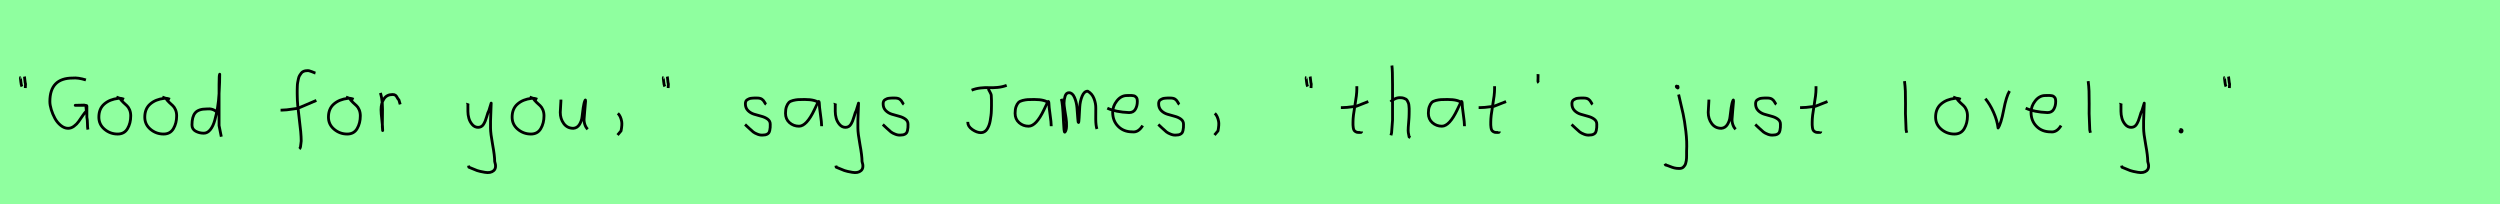<?xml version="1.0" encoding="utf-8" standalone="no"?>
<!DOCTYPE svg PUBLIC "-//W3C//DTD SVG 1.1//EN"
  "http://www.w3.org/Graphics/SVG/1.1/DTD/svg11.dtd">
<svg xmlns:xlink="http://www.w3.org/1999/xlink" width="882pt" height="72pt" viewBox="0 0 882 72" xmlns="http://www.w3.org/2000/svg" version="1.1">
 <defs>
  <style type="text/css">*{stroke-linejoin: round; stroke-linecap: butt}</style>
 </defs>
 <g id="figure_1">
  <g id="patch_1">
   <path d="M 0 72 
L 882 72 
L 882 0 
L 0 0 
z
" style="fill: #8fff9f"/>
  </g>
  <g id="axes_1">
   <g id="patch_2">
    <path d="M 8.625 27.01 
Q 8.7 27.347 8.775 28.266 
Q 8.85 29.184 9 29.634 
L 8.925 31.059 
M 7.275 27.31 
Q 7.238 27.31 7.2 27.535 
Q 7.238 27.685 7.35 28.828 
Q 7.463 29.972 7.725 30.534 
" clip-path="url(#pa857718bb7)" style="fill: none; stroke: #000000; stroke-linejoin: miter"/>
   </g>
  </g>
  <g id="axes_2">
   <g id="patch_3">
    <path d="M 29.891 37.075 
L 26.545 37.158 
L 29.221 37.158 
Q 29.249 37.158 29.458 37.144 
Q 29.667 37.13 29.835 37.144 
Q 30.002 37.158 30.211 37.172 
Q 30.42 37.186 30.532 37.242 
Q 30.643 37.298 30.643 37.409 
L 30.643 41.341 
Q 30.839 42.205 30.852 43.585 
Q 30.866 44.966 31.006 45.718 
M 30.309 28.208 
Q 27.52 27.344 25.624 27.539 
Q 17.594 27.539 17.594 35.82 
Q 17.594 37.075 18.082 38.678 
Q 18.57 40.281 19.379 41.759 
Q 20.187 43.237 21.442 44.255 
Q 22.697 45.272 24.035 45.272 
Q 25.095 45.272 26.098 44.533 
Q 27.102 43.795 27.73 42.888 
Q 28.357 41.982 29.152 40.825 
Q 29.946 39.668 30.476 39.166 
L 30.309 37.409 
L 29.891 37.075 
" clip-path="url(#pe43bfe55ee)" style="fill: none; stroke: #000000; stroke-linejoin: miter"/>
   </g>
  </g>
  <g id="axes_3">
   <g id="patch_4">
    <path d="M 43.762 35.033 
Q 42.712 34.583 41.737 34.695 
Q 38.7 35.033 36.789 36.701 
Q 34.877 38.369 34.877 41.331 
Q 34.877 43.918 36.882 45.605 
Q 38.888 47.292 41.512 47.292 
Q 43.874 47.292 44.999 45.361 
Q 46.123 43.43 46.123 40.881 
Q 46.123 39.644 45.711 38.707 
Q 45.299 37.769 44.774 37.301 
Q 44.249 36.832 43.499 36.12 
Q 42.749 35.408 42.3 34.695 
L 41.062 34.245 
" clip-path="url(#p79ceceb816)" style="fill: none; stroke: #000000; stroke-linejoin: miter"/>
   </g>
  </g>
  <g id="axes_4">
   <g id="patch_5">
    <path d="M 59.962 35.033 
Q 58.912 34.583 57.937 34.695 
Q 54.9 35.033 52.989 36.701 
Q 51.077 38.369 51.077 41.331 
Q 51.077 43.918 53.082 45.605 
Q 55.088 47.292 57.712 47.292 
Q 60.074 47.292 61.199 45.361 
Q 62.323 43.43 62.323 40.881 
Q 62.323 39.644 61.911 38.707 
Q 61.499 37.769 60.974 37.301 
Q 60.449 36.832 59.699 36.12 
Q 58.949 35.408 58.5 34.695 
L 57.262 34.245 
" clip-path="url(#p78fa9c8a9f)" style="fill: none; stroke: #000000; stroke-linejoin: miter"/>
   </g>
  </g>
  <g id="axes_5">
   <g id="patch_6">
    <path d="M 76.499 39.569 
Q 75.149 38.182 72.9 38.444 
Q 70.051 38.444 68.889 39.794 
Q 67.726 41.144 67.726 44.068 
Q 67.726 45.567 69.02 46.28 
Q 70.313 46.992 71.888 46.992 
Q 73.2 46.992 74.212 45.736 
Q 75.224 44.48 75.805 42.306 
Q 76.387 40.131 76.761 37.938 
Q 77.136 35.745 77.286 33.046 
Q 77.436 30.347 77.474 28.978 
Q 77.511 27.61 77.511 26.185 
Q 77.286 26.26 77.286 29.897 
L 77.286 44.293 
L 78.074 48.229 
" clip-path="url(#p392846886e)" style="fill: none; stroke: #000000; stroke-linejoin: miter"/>
   </g>
  </g>
  <g id="axes_6"/>
  <g id="axes_7">
   <g id="patch_7">
    <path d="M 98.984 38.853 
L 99.412 38.853 
Q 100.233 38.853 101.196 38.746 
Q 102.16 38.639 103.32 38.461 
Q 104.479 38.282 105.086 38.211 
L 111.616 35.427 
M 111.295 25.793 
Q 111.009 25.722 109.974 25.276 
Q 108.94 24.83 108.297 24.937 
Q 107.655 24.937 107.138 25.151 
Q 106.62 25.365 106.281 25.793 
Q 105.942 26.221 105.675 26.685 
Q 105.407 27.149 105.264 27.863 
Q 105.122 28.576 105.015 29.129 
Q 104.907 29.683 104.89 30.503 
Q 104.872 31.324 104.854 31.77 
Q 104.836 32.216 104.854 32.965 
Q 104.872 33.715 104.872 33.929 
Q 104.872 36.605 105.568 41.85 
Q 106.263 47.096 106.263 49.772 
Q 106.192 50.057 106.156 50.682 
Q 106.121 51.306 106.014 51.806 
Q 105.907 52.305 105.621 52.555 
" clip-path="url(#p132f2509cc)" style="fill: none; stroke: #000000; stroke-linejoin: miter"/>
   </g>
  </g>
  <g id="axes_8">
   <g id="patch_8">
    <path d="M 124.762 35.033 
Q 123.712 34.583 122.737 34.695 
Q 119.7 35.033 117.789 36.701 
Q 115.877 38.369 115.877 41.331 
Q 115.877 43.918 117.882 45.605 
Q 119.888 47.292 122.512 47.292 
Q 124.874 47.292 125.999 45.361 
Q 127.123 43.43 127.123 40.881 
Q 127.123 39.644 126.711 38.707 
Q 126.299 37.769 125.774 37.301 
Q 125.249 36.832 124.499 36.12 
Q 123.749 35.408 123.3 34.695 
L 122.062 34.245 
" clip-path="url(#pa725a9a929)" style="fill: none; stroke: #000000; stroke-linejoin: miter"/>
   </g>
  </g>
  <g id="axes_9">
   <g id="patch_9">
    <path d="M 134.213 32.783 
Q 134.738 34.508 134.87 36.457 
Q 135.001 38.407 134.926 40.956 
Q 134.851 43.505 134.888 44.705 
L 135.001 46.055 
L 135.001 45.83 
Q 135.001 44.668 134.72 42.306 
Q 134.438 39.944 134.438 38.744 
Q 134.438 36.42 135.451 34.883 
Q 136.463 33.346 138.487 33.346 
Q 139.2 33.346 139.537 33.627 
Q 139.874 33.908 140.137 34.433 
Q 140.399 34.958 140.737 35.258 
L 141.187 36.832 
" clip-path="url(#pc7d7d483b6)" style="fill: none; stroke: #000000; stroke-linejoin: miter"/>
   </g>
  </g>
  <g id="axes_10"/>
  <g id="axes_11">
   <g id="patch_10">
    <path d="M 164.964 36.382 
Q 164.926 36.495 165.058 36.701 
Q 165.189 36.907 165.076 37.057 
L 165.076 39.307 
Q 165.076 40.506 165.414 41.725 
Q 165.751 42.943 166.613 43.937 
Q 167.476 44.93 168.675 44.93 
Q 169.913 44.93 170.587 43.862 
Q 171.262 42.793 171.712 41.144 
Q 172.162 39.494 172.499 38.969 
L 173.287 36.382 
L 173.062 42.681 
L 173.062 45.155 
Q 173.062 47.067 173.793 51.003 
Q 174.524 54.94 174.524 56.964 
Q 175.274 59.214 174.186 60.188 
Q 173.099 61.163 171.037 60.788 
Q 169.238 60.488 168.319 60.17 
Q 167.401 59.851 165.414 58.989 
L 165.301 58.426 
" clip-path="url(#p218967a13d)" style="fill: none; stroke: #000000; stroke-linejoin: miter"/>
   </g>
  </g>
  <g id="axes_12">
   <g id="patch_11">
    <path d="M 189.562 35.033 
Q 188.512 34.583 187.537 34.695 
Q 184.5 35.033 182.589 36.701 
Q 180.677 38.369 180.677 41.331 
Q 180.677 43.918 182.682 45.605 
Q 184.688 47.292 187.312 47.292 
Q 189.674 47.292 190.799 45.361 
Q 191.923 43.43 191.923 40.881 
Q 191.923 39.644 191.511 38.707 
Q 191.099 37.769 190.574 37.301 
Q 190.049 36.832 189.299 36.12 
Q 188.549 35.408 188.1 34.695 
L 186.862 34.245 
" clip-path="url(#p39250a1c7e)" style="fill: none; stroke: #000000; stroke-linejoin: miter"/>
   </g>
  </g>
  <g id="axes_13">
   <g id="patch_12">
    <path d="M 197.889 35.145 
Q 197.889 35.145 197.889 35.595 
Q 197.889 36.27 197.776 37.62 
Q 197.664 38.969 197.664 39.644 
Q 197.664 41.931 198.901 43.599 
Q 200.138 45.267 202.275 45.267 
Q 203.662 45.155 204.431 43.918 
Q 205.199 42.681 205.349 41.237 
Q 205.499 39.794 205.762 37.994 
Q 206.024 36.195 206.436 35.37 
Q 206.586 35.07 206.586 35.67 
Q 206.586 36.27 206.324 38.707 
Q 206.099 41.031 206.099 41.556 
Q 205.949 42.643 206.286 43.768 
Q 206.624 44.892 207.336 45.605 
" clip-path="url(#p2212db6360)" style="fill: none; stroke: #000000; stroke-linejoin: miter"/>
   </g>
  </g>
  <g id="axes_14">
   <g id="patch_13">
    <path d="M 217.988 39.981 
Q 219 40.956 219.337 42.906 
Q 219.525 43.955 219.112 46.167 
L 217.875 47.629 
" clip-path="url(#pfdf45b28e9)" style="fill: none; stroke: #000000; stroke-linejoin: miter"/>
   </g>
  </g>
  <g id="axes_15">
   <g id="patch_14">
    <path d="M 235.425 27.01 
Q 235.5 27.347 235.575 28.266 
Q 235.65 29.184 235.8 29.634 
L 235.725 31.059 
M 234.075 27.31 
Q 234.038 27.31 234 27.535 
Q 234.038 27.685 234.15 28.828 
Q 234.263 29.972 234.525 30.534 
" clip-path="url(#pada617dbb3)" style="fill: none; stroke: #000000; stroke-linejoin: miter"/>
   </g>
  </g>
  <g id="axes_16"/>
  <g id="axes_17">
   <g id="patch_15">
    <path d="M 262.857 43.918 
Q 263.157 44.18 264.17 45.155 
Q 265.182 46.13 265.744 46.561 
Q 266.307 46.992 267.337 47.386 
Q 268.368 47.779 269.381 47.629 
Q 270.055 47.629 270.524 47.404 
Q 270.993 47.179 271.218 46.879 
Q 271.443 46.58 271.574 45.98 
Q 271.705 45.38 271.724 44.967 
Q 271.743 44.555 271.743 43.805 
Q 271.743 42.718 270.843 42.043 
Q 269.943 41.368 268.65 41.031 
Q 267.356 40.694 266.063 40.3 
Q 264.769 39.906 263.87 38.988 
Q 262.97 38.069 262.97 36.607 
Q 262.97 36.082 263.139 35.726 
Q 263.307 35.37 263.701 35.145 
Q 264.095 34.92 264.376 34.808 
Q 264.657 34.695 265.313 34.639 
Q 265.969 34.583 266.157 34.583 
Q 266.344 34.583 267.019 34.583 
Q 268.218 34.583 268.8 34.995 
Q 269.381 35.408 269.699 36.026 
Q 270.018 36.645 270.28 36.832 
" clip-path="url(#p070c525b37)" style="fill: none; stroke: #000000; stroke-linejoin: miter"/>
   </g>
  </g>
  <g id="axes_18">
   <g id="patch_16">
    <path d="M 289.044 36.442 
Q 287.835 35.095 283.863 35.095 
Q 282.343 35.095 281.566 35.146 
Q 280.788 35.198 279.787 35.44 
Q 278.785 35.682 278.301 36.183 
Q 277.818 36.684 277.472 37.616 
Q 277.127 38.549 277.127 39.965 
Q 277.127 42.037 278.543 43.281 
Q 279.959 44.524 281.894 44.524 
Q 284.554 44.524 287.317 38.721 
Q 288.664 35.855 288.664 35.82 
Q 289.009 35.578 289.044 36.442 
Q 289.044 37.513 289.458 40.362 
Q 289.873 43.212 289.873 44.524 
" clip-path="url(#p13421b2a1b)" style="fill: none; stroke: #000000; stroke-linejoin: miter"/>
   </g>
  </g>
  <g id="axes_19">
   <g id="patch_17">
    <path d="M 294.564 36.382 
Q 294.526 36.495 294.658 36.701 
Q 294.789 36.907 294.676 37.057 
L 294.676 39.307 
Q 294.676 40.506 295.014 41.725 
Q 295.351 42.943 296.213 43.937 
Q 297.076 44.93 298.275 44.93 
Q 299.513 44.93 300.187 43.862 
Q 300.862 42.793 301.312 41.144 
Q 301.762 39.494 302.099 38.969 
L 302.887 36.382 
L 302.662 42.681 
L 302.662 45.155 
Q 302.662 47.067 303.393 51.003 
Q 304.124 54.94 304.124 56.964 
Q 304.874 59.214 303.786 60.188 
Q 302.699 61.163 300.637 60.788 
Q 298.838 60.488 297.919 60.17 
Q 297.001 59.851 295.014 58.989 
L 294.901 58.426 
" clip-path="url(#pe3738b6859)" style="fill: none; stroke: #000000; stroke-linejoin: miter"/>
   </g>
  </g>
  <g id="axes_20">
   <g id="patch_18">
    <path d="M 311.457 43.918 
Q 311.757 44.18 312.77 45.155 
Q 313.782 46.13 314.344 46.561 
Q 314.907 46.992 315.937 47.386 
Q 316.968 47.779 317.981 47.629 
Q 318.655 47.629 319.124 47.404 
Q 319.593 47.179 319.818 46.879 
Q 320.043 46.58 320.174 45.98 
Q 320.305 45.38 320.324 44.967 
Q 320.343 44.555 320.343 43.805 
Q 320.343 42.718 319.443 42.043 
Q 318.543 41.368 317.25 41.031 
Q 315.956 40.694 314.663 40.3 
Q 313.369 39.906 312.47 38.988 
Q 311.57 38.069 311.57 36.607 
Q 311.57 36.082 311.739 35.726 
Q 311.907 35.37 312.301 35.145 
Q 312.695 34.92 312.976 34.808 
Q 313.257 34.695 313.913 34.639 
Q 314.569 34.583 314.757 34.583 
Q 314.944 34.583 315.619 34.583 
Q 316.818 34.583 317.4 34.995 
Q 317.981 35.408 318.299 36.026 
Q 318.618 36.645 318.88 36.832 
" clip-path="url(#pe3f07f9912)" style="fill: none; stroke: #000000; stroke-linejoin: miter"/>
   </g>
  </g>
  <g id="axes_21"/>
  <g id="axes_22">
   <g id="patch_19">
    <path d="M 342.784 31.82 
Q 344.25 31.223 345.94 31.037 
Q 347.629 30.851 348.934 30.925 
Q 350.238 31 351.952 30.838 
Q 353.667 30.677 355.158 30.105 
M 341.442 43.001 
L 341.442 43.15 
Q 341.442 44.591 343.033 45.697 
Q 344.623 46.802 346.064 46.802 
Q 346.76 46.802 347.319 46.467 
Q 347.878 46.131 348.25 45.56 
Q 348.623 44.988 348.909 44.231 
Q 349.194 43.473 349.344 42.603 
Q 349.493 41.733 349.617 40.814 
Q 349.741 39.895 349.754 39.013 
Q 349.766 38.131 349.791 37.348 
Q 349.816 36.565 349.791 35.944 
Q 349.791 35.572 349.791 35.398 
Q 349.791 35.124 349.754 34.553 
Q 349.716 33.981 349.716 33.683 
Q 349.716 33.435 349.555 33.062 
Q 349.393 32.689 349.145 32.255 
Q 348.896 31.82 348.822 31.671 
L 348.747 30.925 
" clip-path="url(#pba00ce5f37)" style="fill: none; stroke: #000000; stroke-linejoin: miter"/>
   </g>
  </g>
  <g id="axes_23">
   <g id="patch_20">
    <path d="M 370.044 36.442 
Q 368.835 35.095 364.863 35.095 
Q 363.343 35.095 362.566 35.146 
Q 361.788 35.198 360.787 35.44 
Q 359.785 35.682 359.301 36.183 
Q 358.818 36.684 358.472 37.616 
Q 358.127 38.549 358.127 39.965 
Q 358.127 42.037 359.543 43.281 
Q 360.959 44.524 362.894 44.524 
Q 365.554 44.524 368.317 38.721 
Q 369.664 35.855 369.664 35.82 
Q 370.009 35.578 370.044 36.442 
Q 370.044 37.513 370.458 40.362 
Q 370.873 43.212 370.873 44.524 
" clip-path="url(#p2e851aaa38)" style="fill: none; stroke: #000000; stroke-linejoin: miter"/>
   </g>
  </g>
  <g id="axes_24">
   <g id="patch_21">
    <path d="M 374.408 34.88 
Q 374.914 36.073 375.204 42.871 
Q 375.348 46.632 375.637 46.632 
Q 375.674 46.632 375.71 46.596 
Q 376.216 46.017 376.27 44.589 
Q 376.325 43.161 376.108 41.75 
Q 375.891 40.34 375.637 38.713 
Q 375.384 37.086 375.384 36.399 
Q 375.384 35.169 375.764 33.94 
Q 376.144 32.71 377.12 32.71 
Q 378.35 32.71 379.073 34.355 
Q 379.796 36.001 379.959 37.972 
Q 380.121 39.942 380.23 41.588 
Q 380.338 43.233 380.483 43.233 
Q 380.628 43.233 380.718 41.497 
Q 380.808 39.762 380.935 37.7 
Q 381.062 35.639 381.785 33.903 
Q 382.508 32.168 383.738 32.168 
Q 385.292 33.036 385.961 34.771 
Q 386.63 36.507 386.594 38.189 
Q 386.558 39.87 386.576 42.058 
Q 386.594 44.245 386.992 45.511 
" clip-path="url(#p179f276810)" style="fill: none; stroke: #000000; stroke-linejoin: miter"/>
   </g>
  </g>
  <g id="axes_25">
   <g id="patch_22">
    <path d="M 390.658 38.161 
Q 393.63 39.536 398.349 39.721 
Q 399.872 39.721 400.56 38.551 
Q 401.247 37.381 401.247 35.82 
Q 401.247 35.3 401.154 34.91 
Q 401.061 34.52 400.82 34.297 
Q 400.578 34.074 400.411 33.944 
Q 400.244 33.814 399.798 33.758 
Q 399.352 33.702 399.148 33.684 
Q 398.944 33.665 398.368 33.684 
Q 397.792 33.702 397.569 33.702 
Q 395.525 33.702 394.039 35.578 
Q 392.553 37.455 392.553 39.61 
Q 392.553 42.62 394.485 44.57 
Q 396.417 46.521 399.464 46.521 
Q 401.619 46.818 403.142 44.292 
" clip-path="url(#p3e66e93683)" style="fill: none; stroke: #000000; stroke-linejoin: miter"/>
   </g>
  </g>
  <g id="axes_26">
   <g id="patch_23">
    <path d="M 408.657 43.918 
Q 408.957 44.18 409.97 45.155 
Q 410.982 46.13 411.544 46.561 
Q 412.107 46.992 413.137 47.386 
Q 414.168 47.779 415.181 47.629 
Q 415.855 47.629 416.324 47.404 
Q 416.793 47.179 417.018 46.879 
Q 417.243 46.58 417.374 45.98 
Q 417.505 45.38 417.524 44.967 
Q 417.543 44.555 417.543 43.805 
Q 417.543 42.718 416.643 42.043 
Q 415.743 41.368 414.45 41.031 
Q 413.156 40.694 411.863 40.3 
Q 410.569 39.906 409.67 38.988 
Q 408.77 38.069 408.77 36.607 
Q 408.77 36.082 408.939 35.726 
Q 409.107 35.37 409.501 35.145 
Q 409.895 34.92 410.176 34.808 
Q 410.457 34.695 411.113 34.639 
Q 411.769 34.583 411.957 34.583 
Q 412.144 34.583 412.819 34.583 
Q 414.018 34.583 414.6 34.995 
Q 415.181 35.408 415.499 36.026 
Q 415.818 36.645 416.08 36.832 
" clip-path="url(#pe4bff744ea)" style="fill: none; stroke: #000000; stroke-linejoin: miter"/>
   </g>
  </g>
  <g id="axes_27">
   <g id="patch_24">
    <path d="M 428.588 39.981 
Q 429.6 40.956 429.937 42.906 
Q 430.125 43.955 429.712 46.167 
L 428.475 47.629 
" clip-path="url(#pc856115e4f)" style="fill: none; stroke: #000000; stroke-linejoin: miter"/>
   </g>
  </g>
  <g id="axes_28"/>
  <g id="axes_29">
   <g id="patch_25">
    <path d="M 462.225 27.01 
Q 462.3 27.347 462.375 28.266 
Q 462.45 29.184 462.6 29.634 
L 462.525 31.059 
M 460.875 27.31 
Q 460.838 27.31 460.8 27.535 
Q 460.838 27.685 460.95 28.828 
Q 461.063 29.972 461.325 30.534 
" clip-path="url(#p4ddd4ebb3e)" style="fill: none; stroke: #000000; stroke-linejoin: miter"/>
   </g>
  </g>
  <g id="axes_30">
   <g id="patch_26">
    <path d="M 473.064 37.957 
L 473.739 37.957 
Q 474.451 37.957 475.238 37.882 
Q 476.026 37.807 476.982 37.676 
Q 477.937 37.545 478.462 37.507 
L 482.736 35.82 
M 478.687 30.421 
L 478.687 31.434 
Q 478.687 33.383 478.012 37.207 
Q 477.338 41.031 477.338 43.018 
Q 477.338 43.805 477.338 44.105 
Q 477.338 44.405 477.431 45.042 
Q 477.525 45.68 477.713 45.961 
Q 477.9 46.242 478.294 46.486 
Q 478.687 46.729 479.25 46.729 
Q 479.362 46.692 479.681 46.729 
Q 479.999 46.767 480.187 46.711 
Q 480.374 46.655 480.374 46.392 
" clip-path="url(#pcff82d3842)" style="fill: none; stroke: #000000; stroke-linejoin: miter"/>
   </g>
  </g>
  <g id="axes_31">
   <g id="patch_27">
    <path d="M 490.613 35.932 
Q 491.213 35.258 492.207 34.827 
Q 493.2 34.395 494.1 34.47 
Q 494.737 34.47 495.225 34.639 
Q 495.712 34.808 496.031 34.995 
Q 496.349 35.183 496.574 35.67 
Q 496.799 36.157 496.912 36.42 
Q 497.024 36.682 497.08 37.376 
Q 497.137 38.069 497.155 38.332 
Q 497.174 38.594 497.155 39.419 
Q 497.137 40.244 497.137 40.431 
Q 497.137 41.368 496.968 43.243 
Q 496.799 45.117 496.799 46.055 
Q 496.799 46.467 496.855 46.823 
Q 496.912 47.179 497.005 47.61 
Q 497.099 48.042 497.137 48.304 
L 497.587 48.529 
M 491.063 23.111 
Q 491.288 24.798 491.288 29.972 
L 491.288 42.343 
L 490.951 46.842 
L 490.726 47.742 
" clip-path="url(#p4f57a5c325)" style="fill: none; stroke: #000000; stroke-linejoin: miter"/>
   </g>
  </g>
  <g id="axes_32">
   <g id="patch_28">
    <path d="M 515.844 36.442 
Q 514.635 35.095 510.663 35.095 
Q 509.143 35.095 508.366 35.146 
Q 507.588 35.198 506.587 35.44 
Q 505.585 35.682 505.101 36.183 
Q 504.618 36.684 504.272 37.616 
Q 503.927 38.549 503.927 39.965 
Q 503.927 42.037 505.343 43.281 
Q 506.759 44.524 508.694 44.524 
Q 511.354 44.524 514.117 38.721 
Q 515.464 35.855 515.464 35.82 
Q 515.809 35.578 515.844 36.442 
Q 515.844 37.513 516.258 40.362 
Q 516.673 43.212 516.673 44.524 
" clip-path="url(#p93872b8710)" style="fill: none; stroke: #000000; stroke-linejoin: miter"/>
   </g>
  </g>
  <g id="axes_33">
   <g id="patch_29">
    <path d="M 521.664 37.957 
L 522.339 37.957 
Q 523.051 37.957 523.838 37.882 
Q 524.626 37.807 525.582 37.676 
Q 526.537 37.545 527.062 37.507 
L 531.336 35.82 
M 527.287 30.421 
L 527.287 31.434 
Q 527.287 33.383 526.612 37.207 
Q 525.938 41.031 525.938 43.018 
Q 525.938 43.805 525.938 44.105 
Q 525.938 44.405 526.031 45.042 
Q 526.125 45.68 526.313 45.961 
Q 526.5 46.242 526.894 46.486 
Q 527.287 46.729 527.85 46.729 
Q 527.962 46.692 528.281 46.729 
Q 528.599 46.767 528.787 46.711 
Q 528.974 46.655 528.974 46.392 
" clip-path="url(#pb9328a816d)" style="fill: none; stroke: #000000; stroke-linejoin: miter"/>
   </g>
  </g>
  <g id="axes_34">
   <g id="patch_30">
    <path d="M 542.625 26.148 
Q 542.588 26.598 542.625 27.385 
Q 542.663 27.572 542.606 27.966 
Q 542.55 28.36 542.588 28.678 
Q 542.625 28.997 542.85 29.184 
" clip-path="url(#pff1182b80a)" style="fill: none; stroke: #000000; stroke-linejoin: miter"/>
   </g>
  </g>
  <g id="axes_35">
   <g id="patch_31">
    <path d="M 554.457 43.918 
Q 554.757 44.18 555.77 45.155 
Q 556.782 46.13 557.344 46.561 
Q 557.907 46.992 558.937 47.386 
Q 559.968 47.779 560.981 47.629 
Q 561.655 47.629 562.124 47.404 
Q 562.593 47.179 562.818 46.879 
Q 563.043 46.58 563.174 45.98 
Q 563.305 45.38 563.324 44.967 
Q 563.343 44.555 563.343 43.805 
Q 563.343 42.718 562.443 42.043 
Q 561.543 41.368 560.25 41.031 
Q 558.956 40.694 557.663 40.3 
Q 556.369 39.906 555.47 38.988 
Q 554.57 38.069 554.57 36.607 
Q 554.57 36.082 554.739 35.726 
Q 554.907 35.37 555.301 35.145 
Q 555.695 34.92 555.976 34.808 
Q 556.257 34.695 556.913 34.639 
Q 557.569 34.583 557.757 34.583 
Q 557.944 34.583 558.619 34.583 
Q 559.818 34.583 560.4 34.995 
Q 560.981 35.408 561.299 36.026 
Q 561.618 36.645 561.88 36.832 
" clip-path="url(#p6850e094bb)" style="fill: none; stroke: #000000; stroke-linejoin: miter"/>
   </g>
  </g>
  <g id="axes_36"/>
  <g id="axes_37">
   <g id="patch_32">
    <path d="M 591.656 30.309 
Q 591.169 30.421 591.581 30.834 
Q 591.956 31.209 592.031 30.946 
Q 592.069 30.871 591.994 30.646 
Q 591.994 30.459 591.919 30.421 
Q 591.844 30.384 591.712 30.421 
Q 591.581 30.459 591.431 30.421 
L 591.319 30.646 
M 592.218 33.346 
Q 593.268 37.732 593.793 40.131 
Q 594.318 42.531 594.768 46.317 
Q 595.218 50.104 595.03 53.253 
Q 595.03 53.44 595.03 54.021 
Q 595.03 54.602 595.03 54.902 
Q 595.03 55.202 595.011 55.783 
Q 594.993 56.364 594.918 56.702 
Q 594.843 57.039 594.73 57.527 
Q 594.618 58.014 594.412 58.314 
Q 594.205 58.614 593.943 58.895 
Q 593.681 59.176 593.306 59.307 
Q 592.931 59.438 592.443 59.438 
Q 591.469 59.438 590.719 59.251 
Q 589.969 59.064 589.107 58.707 
Q 588.245 58.351 587.607 58.201 
L 587.382 57.751 
" clip-path="url(#p5f5c6c3448)" style="fill: none; stroke: #000000; stroke-linejoin: miter"/>
   </g>
  </g>
  <g id="axes_38">
   <g id="patch_33">
    <path d="M 602.889 35.145 
Q 602.889 35.145 602.889 35.595 
Q 602.889 36.27 602.776 37.62 
Q 602.664 38.969 602.664 39.644 
Q 602.664 41.931 603.901 43.599 
Q 605.138 45.267 607.275 45.267 
Q 608.662 45.155 609.431 43.918 
Q 610.199 42.681 610.349 41.237 
Q 610.499 39.794 610.762 37.994 
Q 611.024 36.195 611.436 35.37 
Q 611.586 35.07 611.586 35.67 
Q 611.586 36.27 611.324 38.707 
Q 611.099 41.031 611.099 41.556 
Q 610.949 42.643 611.286 43.768 
Q 611.624 44.892 612.336 45.605 
" clip-path="url(#pcd02ddd553)" style="fill: none; stroke: #000000; stroke-linejoin: miter"/>
   </g>
  </g>
  <g id="axes_39">
   <g id="patch_34">
    <path d="M 619.257 43.918 
Q 619.557 44.18 620.57 45.155 
Q 621.582 46.13 622.144 46.561 
Q 622.707 46.992 623.737 47.386 
Q 624.768 47.779 625.781 47.629 
Q 626.455 47.629 626.924 47.404 
Q 627.393 47.179 627.618 46.879 
Q 627.843 46.58 627.974 45.98 
Q 628.105 45.38 628.124 44.967 
Q 628.143 44.555 628.143 43.805 
Q 628.143 42.718 627.243 42.043 
Q 626.343 41.368 625.05 41.031 
Q 623.756 40.694 622.463 40.3 
Q 621.169 39.906 620.27 38.988 
Q 619.37 38.069 619.37 36.607 
Q 619.37 36.082 619.539 35.726 
Q 619.707 35.37 620.101 35.145 
Q 620.495 34.92 620.776 34.808 
Q 621.057 34.695 621.713 34.639 
Q 622.369 34.583 622.557 34.583 
Q 622.744 34.583 623.419 34.583 
Q 624.618 34.583 625.2 34.995 
Q 625.781 35.408 626.099 36.026 
Q 626.418 36.645 626.68 36.832 
" clip-path="url(#pbd5ce68aa6)" style="fill: none; stroke: #000000; stroke-linejoin: miter"/>
   </g>
  </g>
  <g id="axes_40">
   <g id="patch_35">
    <path d="M 635.064 37.957 
L 635.739 37.957 
Q 636.451 37.957 637.238 37.882 
Q 638.026 37.807 638.982 37.676 
Q 639.937 37.545 640.462 37.507 
L 644.736 35.82 
M 640.687 30.421 
L 640.687 31.434 
Q 640.687 33.383 640.012 37.207 
Q 639.338 41.031 639.338 43.018 
Q 639.338 43.805 639.338 44.105 
Q 639.338 44.405 639.431 45.042 
Q 639.525 45.68 639.713 45.961 
Q 639.9 46.242 640.294 46.486 
Q 640.687 46.729 641.25 46.729 
Q 641.362 46.692 641.681 46.729 
Q 641.999 46.767 642.187 46.711 
Q 642.374 46.655 642.374 46.392 
" clip-path="url(#p452a921468)" style="fill: none; stroke: #000000; stroke-linejoin: miter"/>
   </g>
  </g>
  <g id="axes_41"/>
  <g id="axes_42">
   <g id="patch_36">
    <path d="M 671.906 28.622 
Q 672.131 30.347 672.206 32.146 
Q 672.281 33.946 672.263 36.551 
Q 672.244 39.157 672.244 40.094 
Q 672.244 40.131 672.469 45.83 
L 672.694 46.842 
" clip-path="url(#p24dea89839)" style="fill: none; stroke: #000000; stroke-linejoin: miter"/>
   </g>
  </g>
  <g id="axes_43">
   <g id="patch_37">
    <path d="M 691.762 35.033 
Q 690.712 34.583 689.737 34.695 
Q 686.7 35.033 684.789 36.701 
Q 682.877 38.369 682.877 41.331 
Q 682.877 43.918 684.882 45.605 
Q 686.888 47.292 689.512 47.292 
Q 691.874 47.292 692.999 45.361 
Q 694.123 43.43 694.123 40.881 
Q 694.123 39.644 693.711 38.707 
Q 693.299 37.769 692.774 37.301 
Q 692.249 36.832 691.499 36.12 
Q 690.749 35.408 690.3 34.695 
L 689.062 34.245 
" clip-path="url(#pf86a7fbfc5)" style="fill: none; stroke: #000000; stroke-linejoin: miter"/>
   </g>
  </g>
  <g id="axes_44">
   <g id="patch_38">
    <path d="M 700.426 34.808 
Q 702.038 36.72 703.332 39.625 
Q 704.625 42.531 704.925 45.155 
Q 705.975 43.655 706.893 38.819 
Q 707.812 33.983 708.974 32.109 
" clip-path="url(#pfde90cfff6)" style="fill: none; stroke: #000000; stroke-linejoin: miter"/>
   </g>
  </g>
  <g id="axes_45">
   <g id="patch_39">
    <path d="M 714.658 38.161 
Q 717.63 39.536 722.349 39.721 
Q 723.872 39.721 724.56 38.551 
Q 725.247 37.381 725.247 35.82 
Q 725.247 35.3 725.154 34.91 
Q 725.061 34.52 724.82 34.297 
Q 724.578 34.074 724.411 33.944 
Q 724.244 33.814 723.798 33.758 
Q 723.352 33.702 723.148 33.684 
Q 722.944 33.665 722.368 33.684 
Q 721.792 33.702 721.569 33.702 
Q 719.525 33.702 718.039 35.578 
Q 716.553 37.455 716.553 39.61 
Q 716.553 42.62 718.485 44.57 
Q 720.417 46.521 723.464 46.521 
Q 725.619 46.818 727.142 44.292 
" clip-path="url(#pc96975123a)" style="fill: none; stroke: #000000; stroke-linejoin: miter"/>
   </g>
  </g>
  <g id="axes_46">
   <g id="patch_40">
    <path d="M 736.706 28.622 
Q 736.931 30.347 737.006 32.146 
Q 737.081 33.946 737.063 36.551 
Q 737.044 39.157 737.044 40.094 
Q 737.044 40.131 737.269 45.83 
L 737.494 46.842 
" clip-path="url(#p4e4779162d)" style="fill: none; stroke: #000000; stroke-linejoin: miter"/>
   </g>
  </g>
  <g id="axes_47">
   <g id="patch_41">
    <path d="M 748.164 36.382 
Q 748.126 36.495 748.258 36.701 
Q 748.389 36.907 748.276 37.057 
L 748.276 39.307 
Q 748.276 40.506 748.614 41.725 
Q 748.951 42.943 749.813 43.937 
Q 750.676 44.93 751.875 44.93 
Q 753.113 44.93 753.787 43.862 
Q 754.462 42.793 754.912 41.144 
Q 755.362 39.494 755.699 38.969 
L 756.487 36.382 
L 756.262 42.681 
L 756.262 45.155 
Q 756.262 47.067 756.993 51.003 
Q 757.724 54.94 757.724 56.964 
Q 758.474 59.214 757.386 60.188 
Q 756.299 61.163 754.237 60.788 
Q 752.438 60.488 751.519 60.17 
Q 750.601 59.851 748.614 58.989 
L 748.501 58.426 
" clip-path="url(#pdf4dd9284a)" style="fill: none; stroke: #000000; stroke-linejoin: miter"/>
   </g>
  </g>
  <g id="axes_48">
   <g id="patch_42">
    <path d="M 769.388 45.98 
Q 769.35 46.017 769.219 46.055 
Q 769.088 46.092 769.125 46.167 
Q 769.125 46.58 769.5 46.58 
Q 769.837 46.58 769.837 46.092 
Q 769.912 45.867 769.631 45.755 
Q 769.35 45.642 769.163 45.755 
" clip-path="url(#p27bda47f18)" style="fill: none; stroke: #000000; stroke-linejoin: miter"/>
   </g>
  </g>
  <g id="axes_49">
   <g id="patch_43">
    <path d="M 786.225 27.01 
Q 786.3 27.347 786.375 28.266 
Q 786.45 29.184 786.6 29.634 
L 786.525 31.059 
M 784.875 27.31 
Q 784.838 27.31 784.8 27.535 
Q 784.838 27.685 784.95 28.828 
Q 785.063 29.972 785.325 30.534 
" clip-path="url(#p6874a32f63)" style="fill: none; stroke: #000000; stroke-linejoin: miter"/>
   </g>
  </g>
 </g>
 <defs>
  <clipPath id="pa857718bb7">
   <rect x="5.326" y="8.64" width="5.548" height="54.36"/>
  </clipPath>
  <clipPath id="pe43bfe55ee">
   <rect x="16.2" y="15.605" width="16.2" height="40.43"/>
  </clipPath>
  <clipPath id="p79ceceb816">
   <rect x="33.002" y="8.64" width="14.996" height="54.36"/>
  </clipPath>
  <clipPath id="p78fa9c8a9f">
   <rect x="49.202" y="8.64" width="14.996" height="54.36"/>
  </clipPath>
  <clipPath id="p392846886e">
   <rect x="65.852" y="8.64" width="14.096" height="54.36"/>
  </clipPath>
  <clipPath id="p132f2509cc">
   <rect x="97.2" y="9.95" width="16.2" height="51.74"/>
  </clipPath>
  <clipPath id="pa725a9a929">
   <rect x="114.002" y="8.64" width="14.996" height="54.36"/>
  </clipPath>
  <clipPath id="pc7d7d483b6">
   <rect x="132.339" y="8.64" width="10.722" height="54.36"/>
  </clipPath>
  <clipPath id="p218967a13d">
   <rect x="163.052" y="8.64" width="14.096" height="54.36"/>
  </clipPath>
  <clipPath id="p39250a1c7e">
   <rect x="178.802" y="8.64" width="14.996" height="54.36"/>
  </clipPath>
  <clipPath id="p2212db6360">
   <rect x="195.789" y="8.64" width="13.421" height="54.36"/>
  </clipPath>
  <clipPath id="pfdf45b28e9">
   <rect x="216.001" y="8.64" width="5.399" height="54.36"/>
  </clipPath>
  <clipPath id="pada617dbb3">
   <rect x="232.126" y="8.64" width="5.548" height="54.36"/>
  </clipPath>
  <clipPath id="p070c525b37">
   <rect x="260.983" y="8.64" width="12.634" height="54.36"/>
  </clipPath>
  <clipPath id="p13421b2a1b">
   <rect x="275.4" y="10.777" width="16.2" height="50.085"/>
  </clipPath>
  <clipPath id="pe3738b6859">
   <rect x="292.652" y="8.64" width="14.096" height="54.36"/>
  </clipPath>
  <clipPath id="pe3f07f9912">
   <rect x="309.583" y="8.64" width="12.634" height="54.36"/>
  </clipPath>
  <clipPath id="pba00ce5f37">
   <rect x="340.2" y="17.806" width="16.2" height="36.028"/>
  </clipPath>
  <clipPath id="p2e851aaa38">
   <rect x="356.4" y="10.777" width="16.2" height="50.085"/>
  </clipPath>
  <clipPath id="p179f276810">
   <rect x="372.6" y="9.603" width="16.2" height="52.433"/>
  </clipPath>
  <clipPath id="p3e66e93683">
   <rect x="388.8" y="8.882" width="16.2" height="53.876"/>
  </clipPath>
  <clipPath id="pe4bff744ea">
   <rect x="406.783" y="8.64" width="12.634" height="54.36"/>
  </clipPath>
  <clipPath id="pc856115e4f">
   <rect x="426.601" y="8.64" width="5.399" height="54.36"/>
  </clipPath>
  <clipPath id="p4ddd4ebb3e">
   <rect x="458.926" y="8.64" width="5.548" height="54.36"/>
  </clipPath>
  <clipPath id="pcff82d3842">
   <rect x="471.189" y="8.64" width="13.421" height="54.36"/>
  </clipPath>
  <clipPath id="p4f57a5c325">
   <rect x="488.739" y="8.64" width="10.722" height="54.36"/>
  </clipPath>
  <clipPath id="p93872b8710">
   <rect x="502.2" y="10.777" width="16.2" height="50.085"/>
  </clipPath>
  <clipPath id="pb9328a816d">
   <rect x="519.789" y="8.64" width="13.421" height="54.36"/>
  </clipPath>
  <clipPath id="pff1182b80a">
   <rect x="540.676" y="8.64" width="4.049" height="54.36"/>
  </clipPath>
  <clipPath id="p6850e094bb">
   <rect x="552.583" y="8.64" width="12.634" height="54.36"/>
  </clipPath>
  <clipPath id="p5f5c6c3448">
   <rect x="585.508" y="8.64" width="11.584" height="54.36"/>
  </clipPath>
  <clipPath id="pcd02ddd553">
   <rect x="600.789" y="8.64" width="13.421" height="54.36"/>
  </clipPath>
  <clipPath id="pbd5ce68aa6">
   <rect x="617.383" y="8.64" width="12.634" height="54.36"/>
  </clipPath>
  <clipPath id="p452a921468">
   <rect x="633.189" y="8.64" width="13.421" height="54.36"/>
  </clipPath>
  <clipPath id="p24dea89839">
   <rect x="670.032" y="8.64" width="4.536" height="54.36"/>
  </clipPath>
  <clipPath id="pf86a7fbfc5">
   <rect x="681.002" y="8.64" width="14.996" height="54.36"/>
  </clipPath>
  <clipPath id="pfde90cfff6">
   <rect x="698.552" y="8.64" width="12.297" height="54.36"/>
  </clipPath>
  <clipPath id="pc96975123a">
   <rect x="712.8" y="8.882" width="16.2" height="53.876"/>
  </clipPath>
  <clipPath id="p4e4779162d">
   <rect x="734.832" y="8.64" width="4.536" height="54.36"/>
  </clipPath>
  <clipPath id="pdf4dd9284a">
   <rect x="746.252" y="8.64" width="14.096" height="54.36"/>
  </clipPath>
  <clipPath id="p27bda47f18">
   <rect x="767.213" y="8.64" width="4.574" height="54.36"/>
  </clipPath>
  <clipPath id="p6874a32f63">
   <rect x="782.926" y="8.64" width="5.548" height="54.36"/>
  </clipPath>
 </defs>
</svg>
